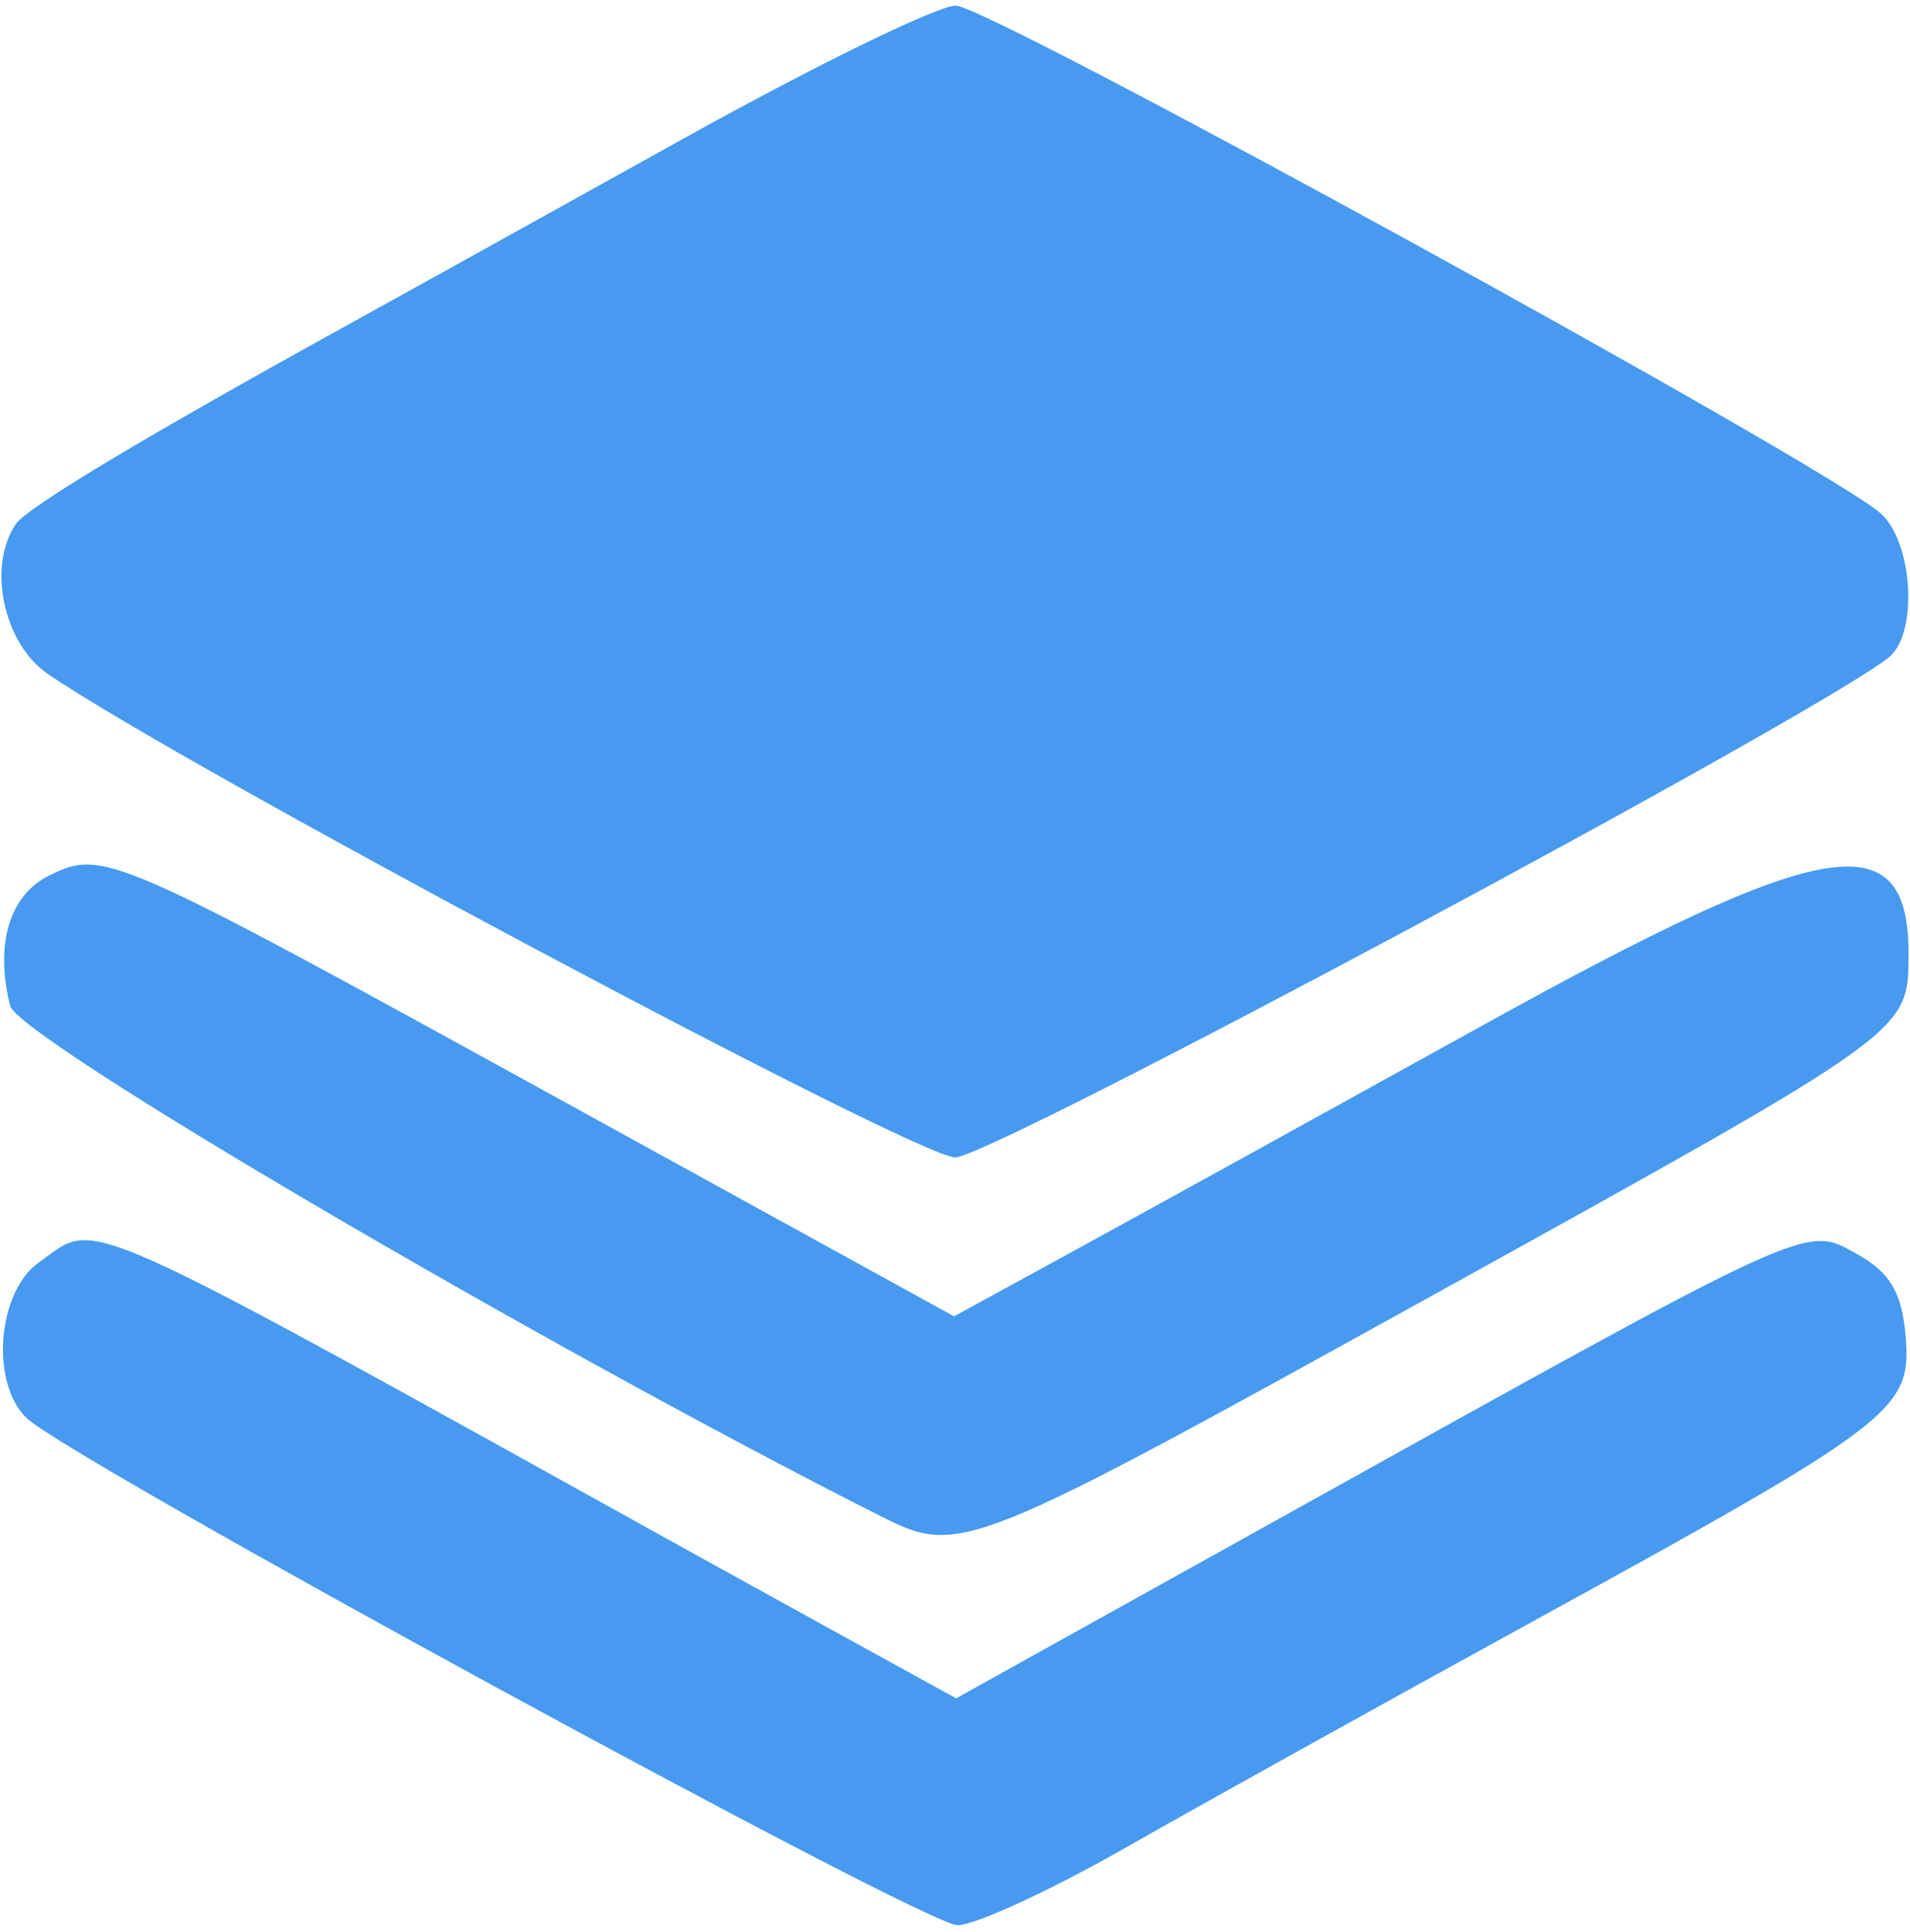 <svg width="260" height="263" viewBox="0 0 260 263" fill="none" xmlns="http://www.w3.org/2000/svg">
<path fill-rule="evenodd" clip-rule="evenodd" d="M92.999 18.891C75.075 28.861 54.527 40.264 47.335 44.231C19.529 59.575 3.682 69.088 2.143 71.359C-1.753 77.113 0.47 87.577 6.47 91.716C24.165 103.929 124.808 157.564 130.028 157.564C134.95 157.564 246.783 97.664 257.109 89.5C261.13 86.318 260.437 73.846 256.019 69.902C248.812 63.469 134.612 0.768 130.1 0.768C127.616 0.768 110.921 8.924 92.999 18.891ZM6.653 119.217C1.272 121.887 -0.716 128.566 1.383 136.924C2.486 141.31 73.8 183.133 119.693 206.308C130.689 211.859 131.251 211.637 195.362 176.153C259.986 140.386 259.748 140.556 259.801 130.064C259.89 111.823 248.707 113.642 202.077 139.454C180.5 151.399 155.428 165.228 146.359 170.186L129.871 179.202L75.147 149.082C15.144 116.055 14.017 115.563 6.653 119.217ZM5.321 171.844C-0.326 175.796 -1.361 188.085 3.543 192.983C8.957 198.394 125.835 262.095 130.346 262.095C132.74 262.095 142.992 257.367 153.131 251.59C163.27 245.81 188.238 231.936 208.616 220.755C257.928 193.701 260.249 191.927 259.408 181.931C258.905 175.944 257.29 173.226 252.739 170.698C245.684 166.78 247.271 166.055 174.834 206.35L130.155 231.204L115.988 223.405C108.197 219.118 98.879 213.976 95.283 211.981C8.309 163.736 13.557 166.077 5.321 171.844Z" fill="#479AEF"/>
</svg>
